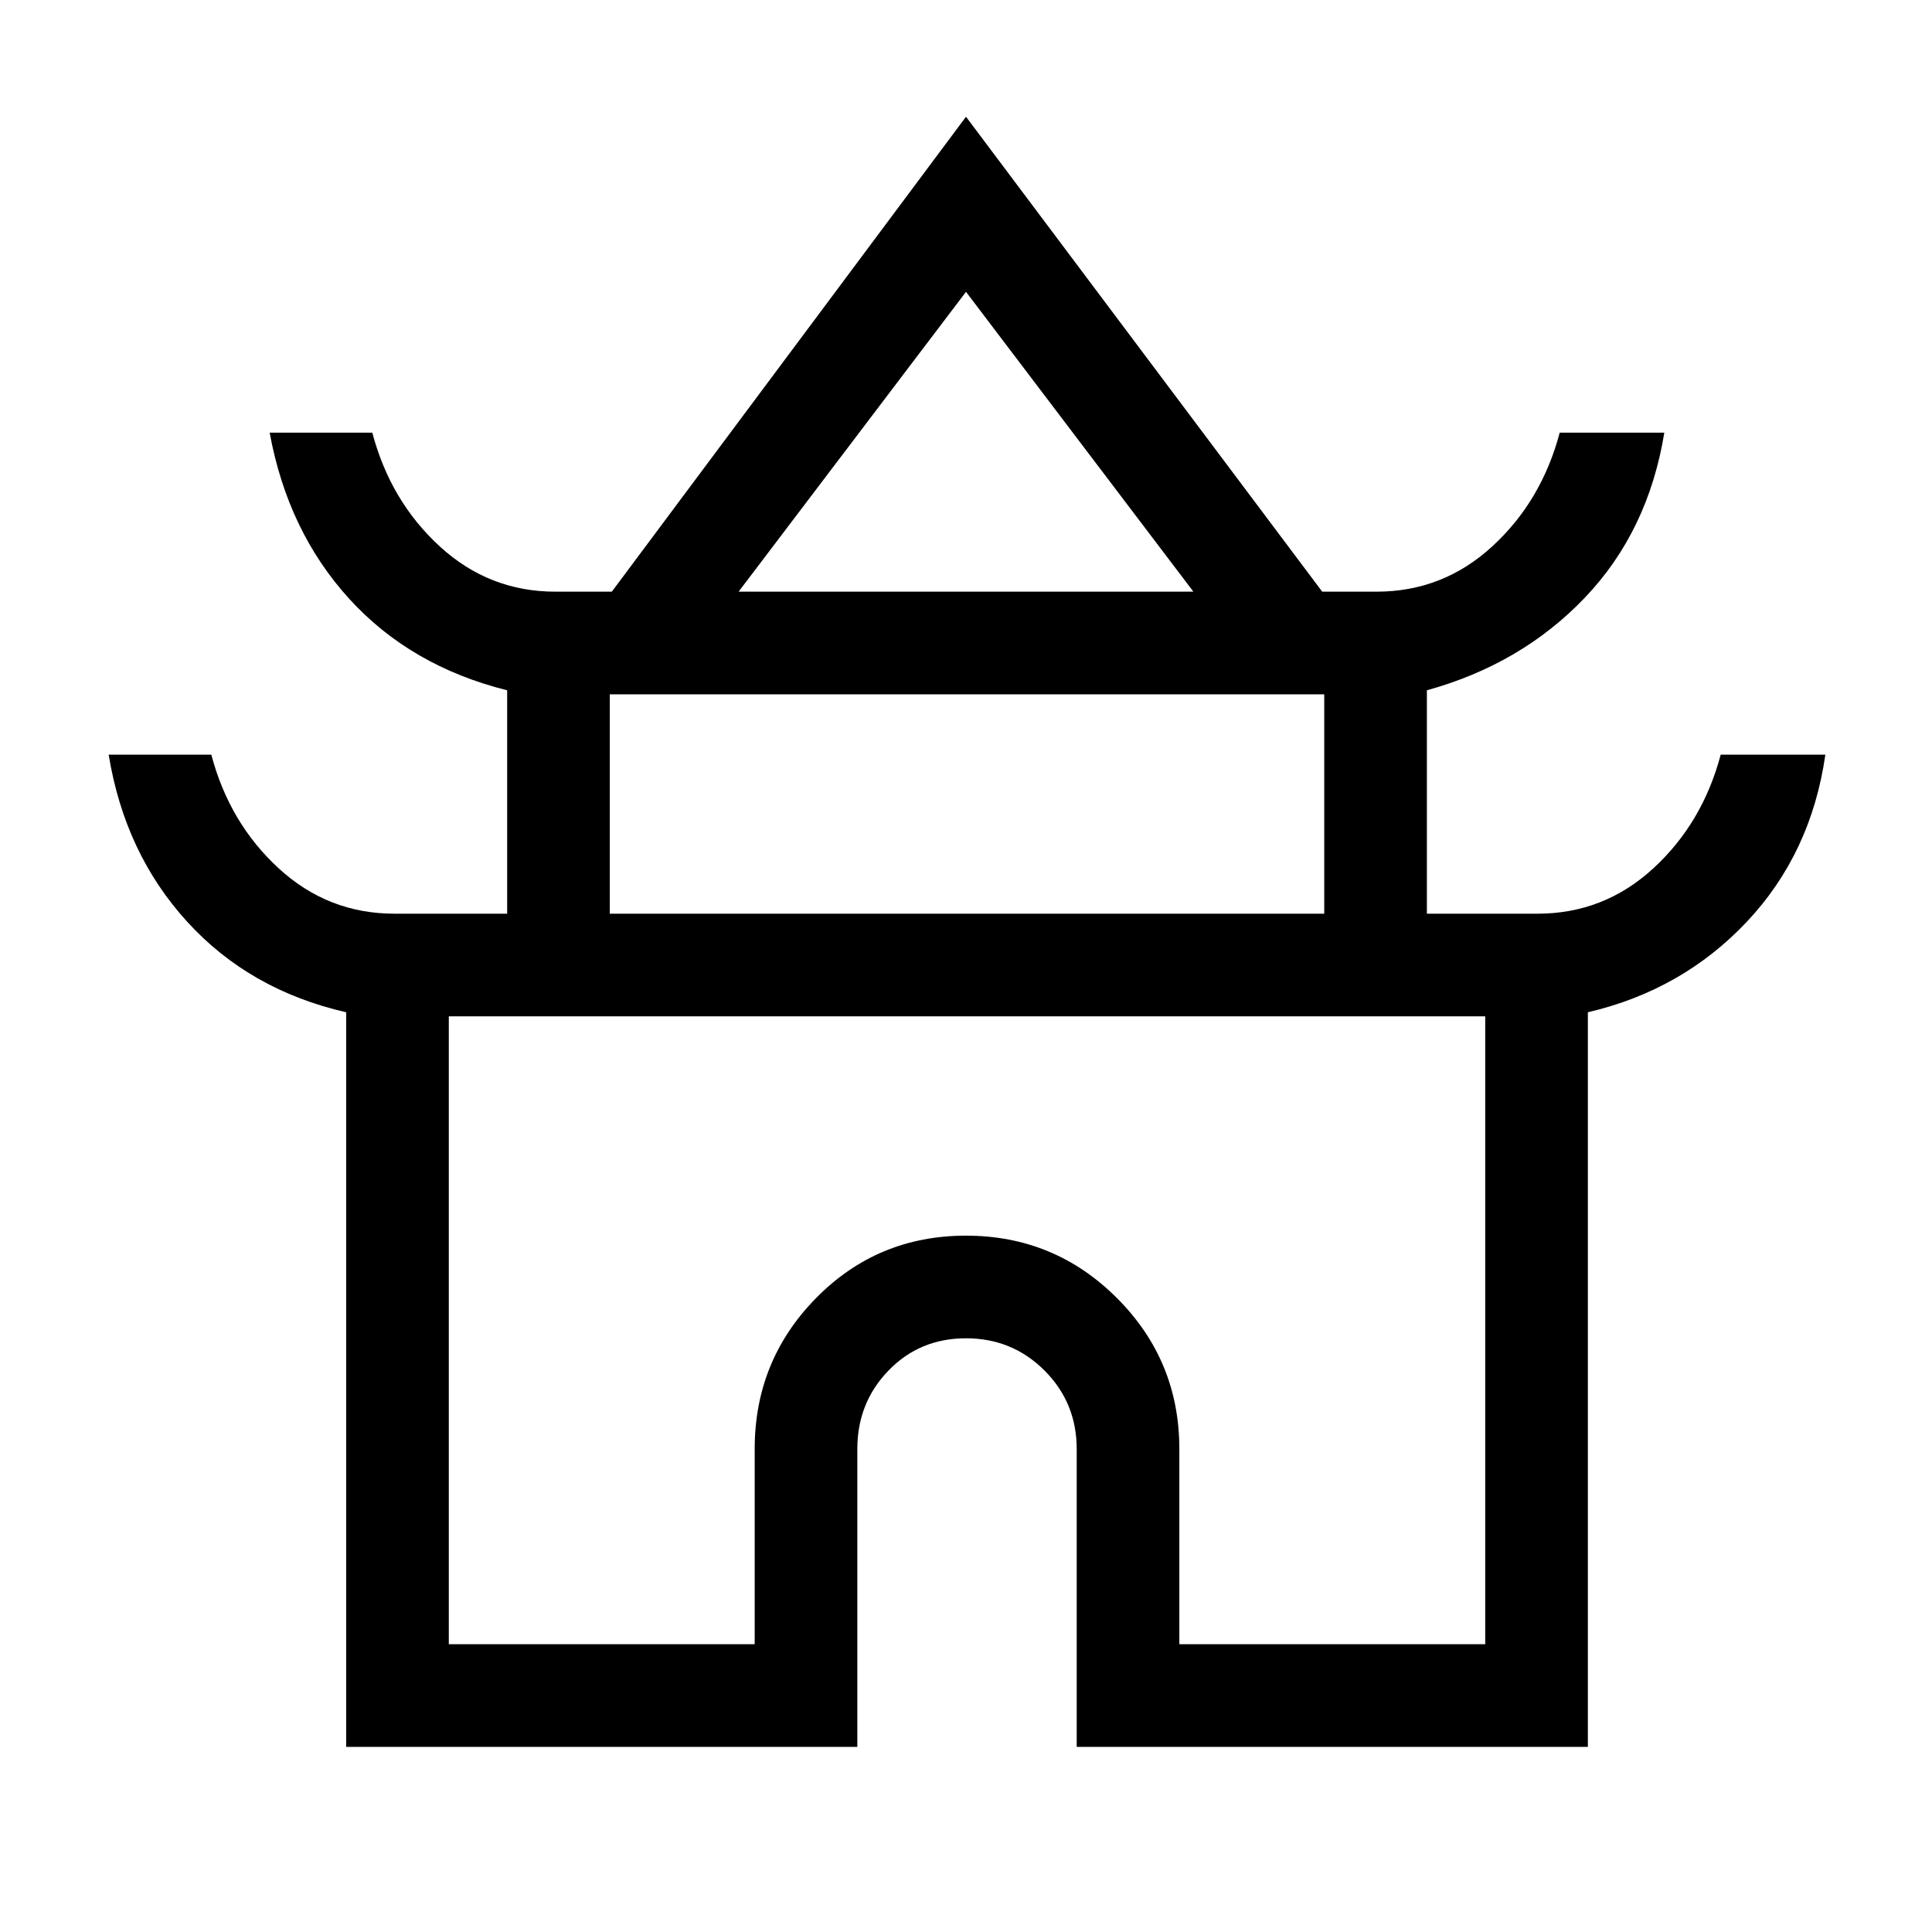<svg xmlns="http://www.w3.org/2000/svg" height="40" width="40"><path d="M7.167 36.167V20.958Q5.167 20.5 3.875 19.083Q2.583 17.667 2.25 15.625H4.375Q4.75 17.042 5.771 17.979Q6.792 18.917 8.167 18.917H10.5V14.292Q8.5 13.792 7.229 12.396Q5.958 11 5.583 8.958H7.708Q8.083 10.375 9.104 11.312Q10.125 12.25 11.5 12.25H12.667L20 2.417L27.375 12.25H28.5Q29.875 12.25 30.896 11.312Q31.917 10.375 32.292 8.958H34.458Q34.125 11 32.812 12.375Q31.5 13.75 29.542 14.292V18.917H31.833Q33.208 18.917 34.229 17.979Q35.25 17.042 35.625 15.625H37.792Q37.5 17.667 36.167 19.083Q34.833 20.5 32.875 20.958V36.167H22.292V30Q22.292 29.042 21.625 28.375Q20.958 27.708 20 27.708Q19.042 27.708 18.396 28.375Q17.75 29.042 17.75 30V36.167ZM15.292 12.25H24.708L20 6.042ZM12.625 18.917H27.417V14.375H12.625ZM9.292 34.042H15.625V30Q15.625 28.167 16.896 26.875Q18.167 25.583 20 25.583Q21.833 25.583 23.125 26.875Q24.417 28.167 24.417 30V34.042H30.75V21.042H9.292ZM20 21.042Q20 21.042 20 21.042Q20 21.042 20 21.042Q20 21.042 20 21.042Q20 21.042 20 21.042ZM20.042 12.25ZM20 18.917Z"/></svg>